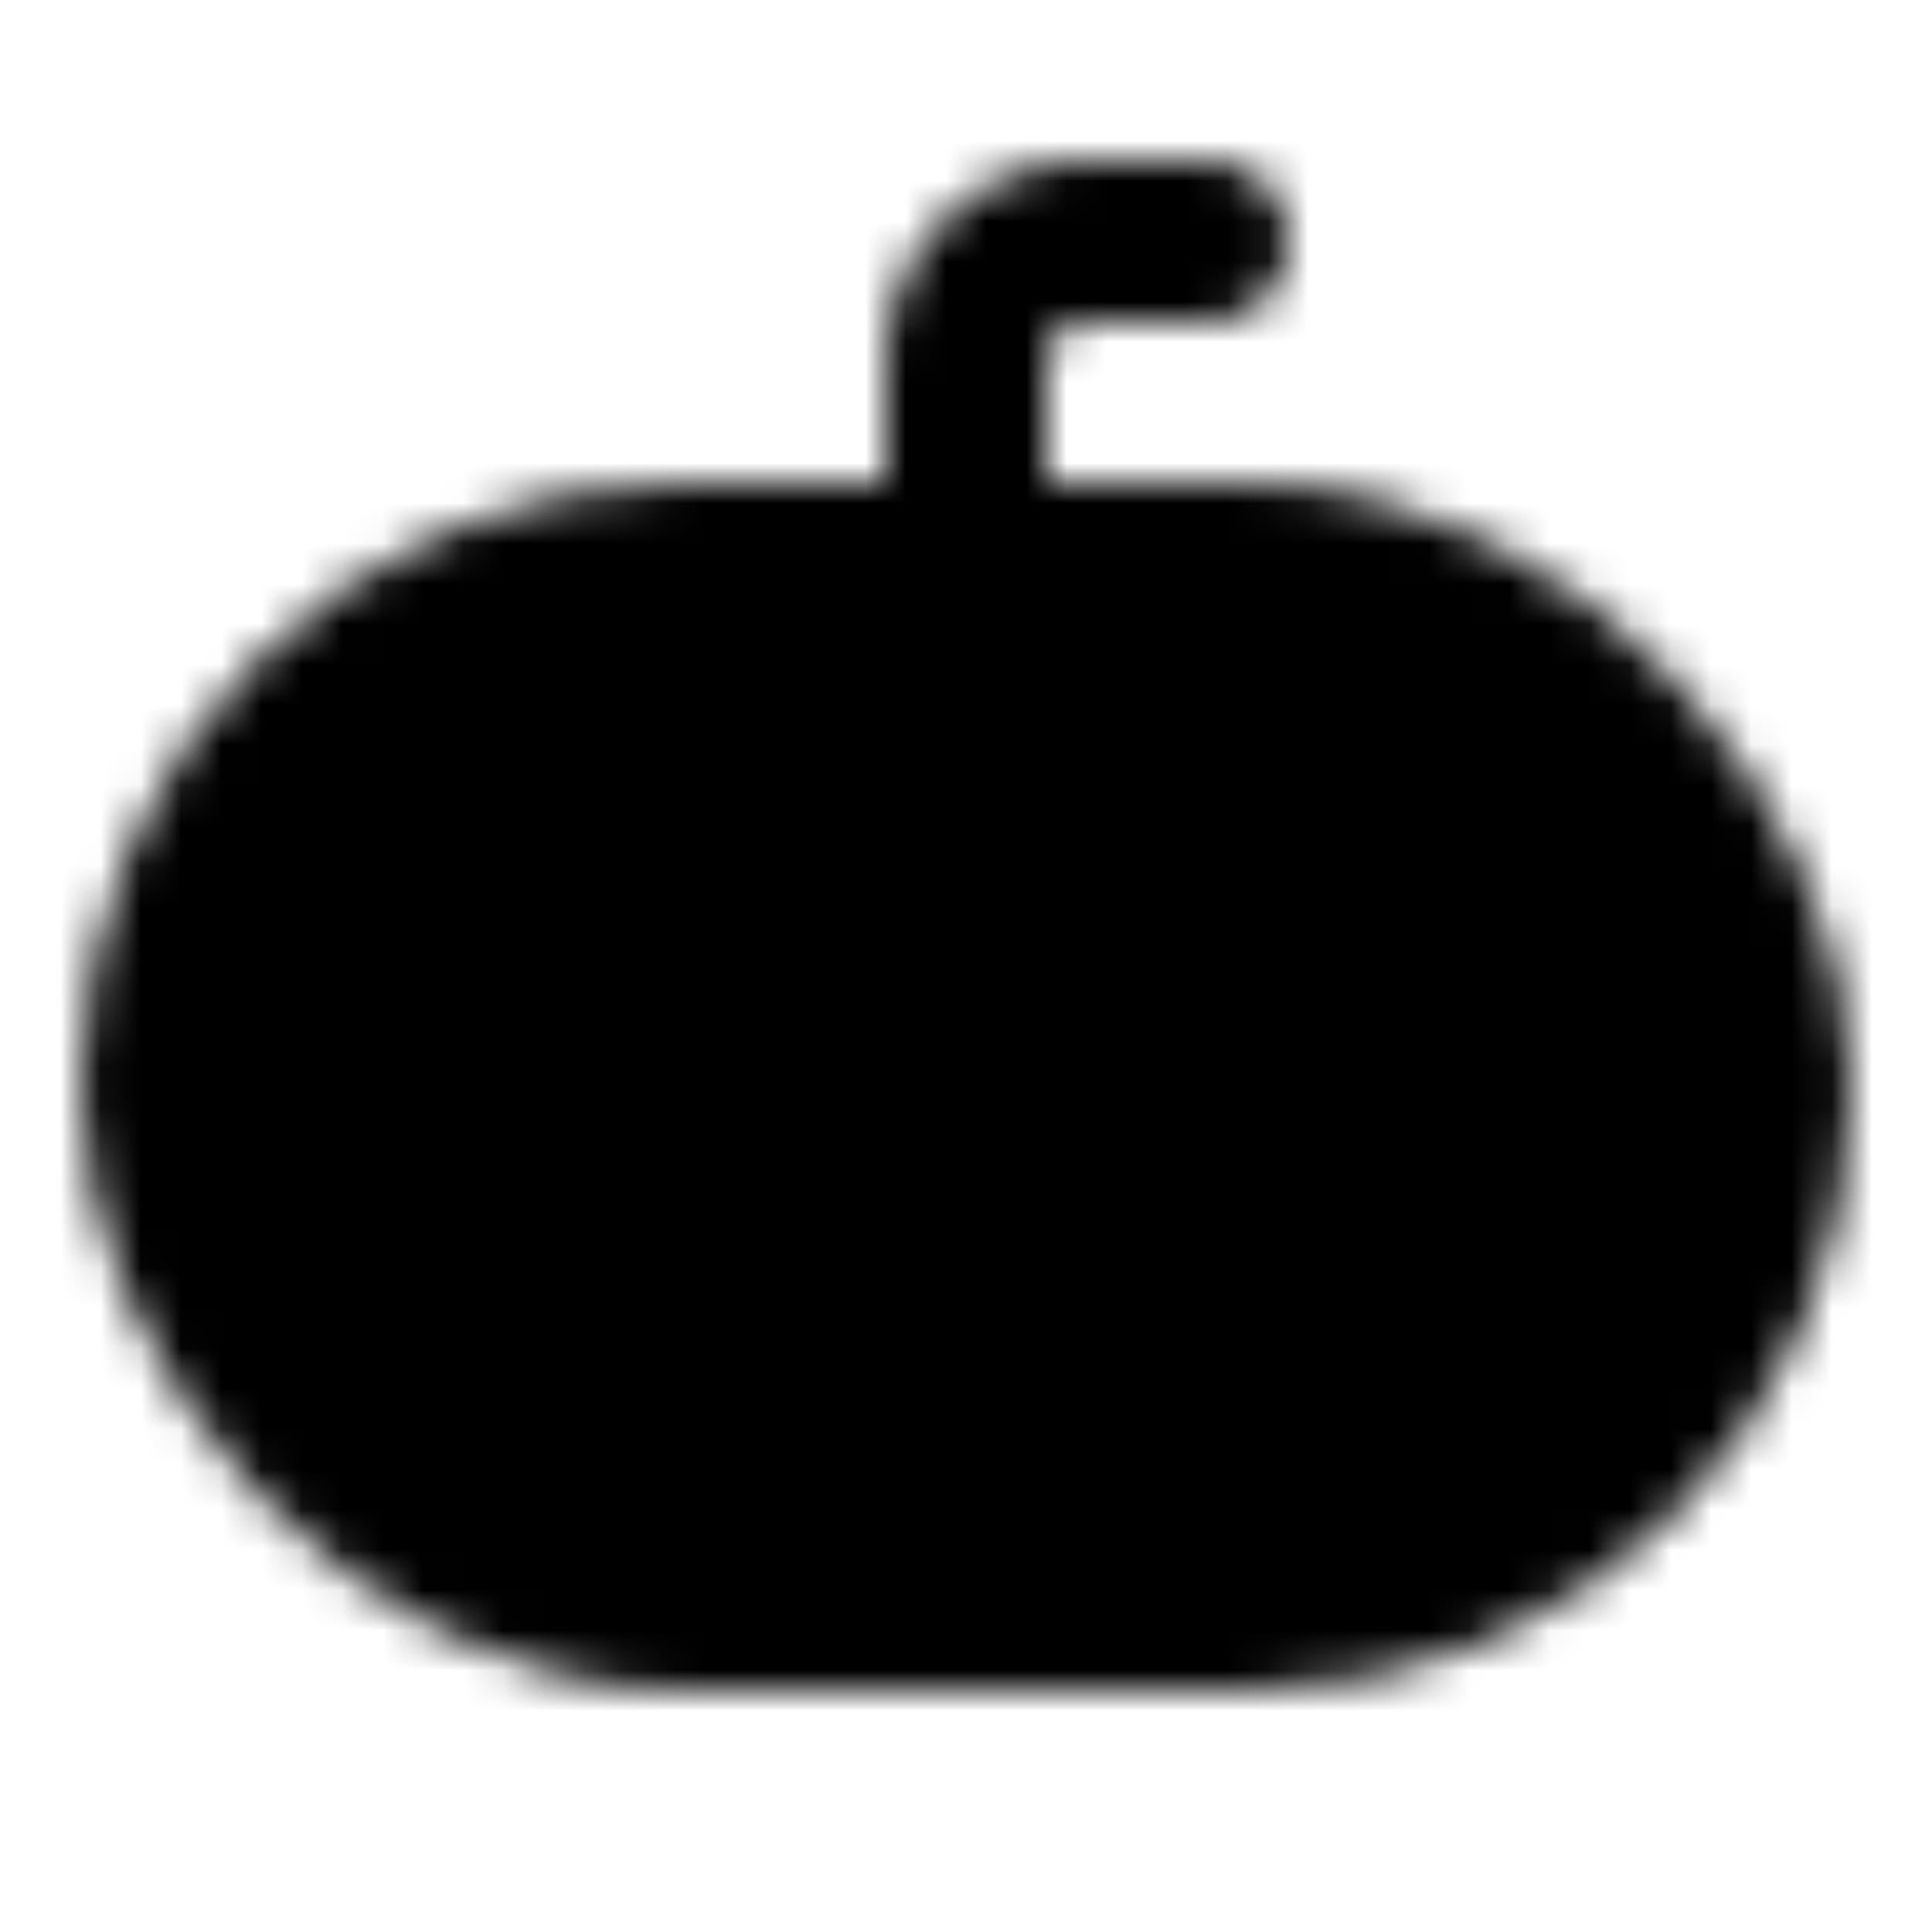 <svg xmlns="http://www.w3.org/2000/svg" width="1em" height="1em" viewBox="0 0 48 48"><defs><mask id="IconifyId195ac99e25a590abd100983"><g fill="none" stroke="#fff" stroke-width="4"><rect width="40" height="26" x="4" y="14" fill="#555" rx="13"/><ellipse cx="24" cy="27" rx="8" ry="13"/><path stroke-linecap="round" stroke-linejoin="round" d="M30 6h-3a3 3 0 0 0-3 3v5"/></g></mask></defs><path fill="currentColor" d="M0 0h48v48H0z" mask="url(#IconifyId195ac99e25a590abd100983)"/></svg>